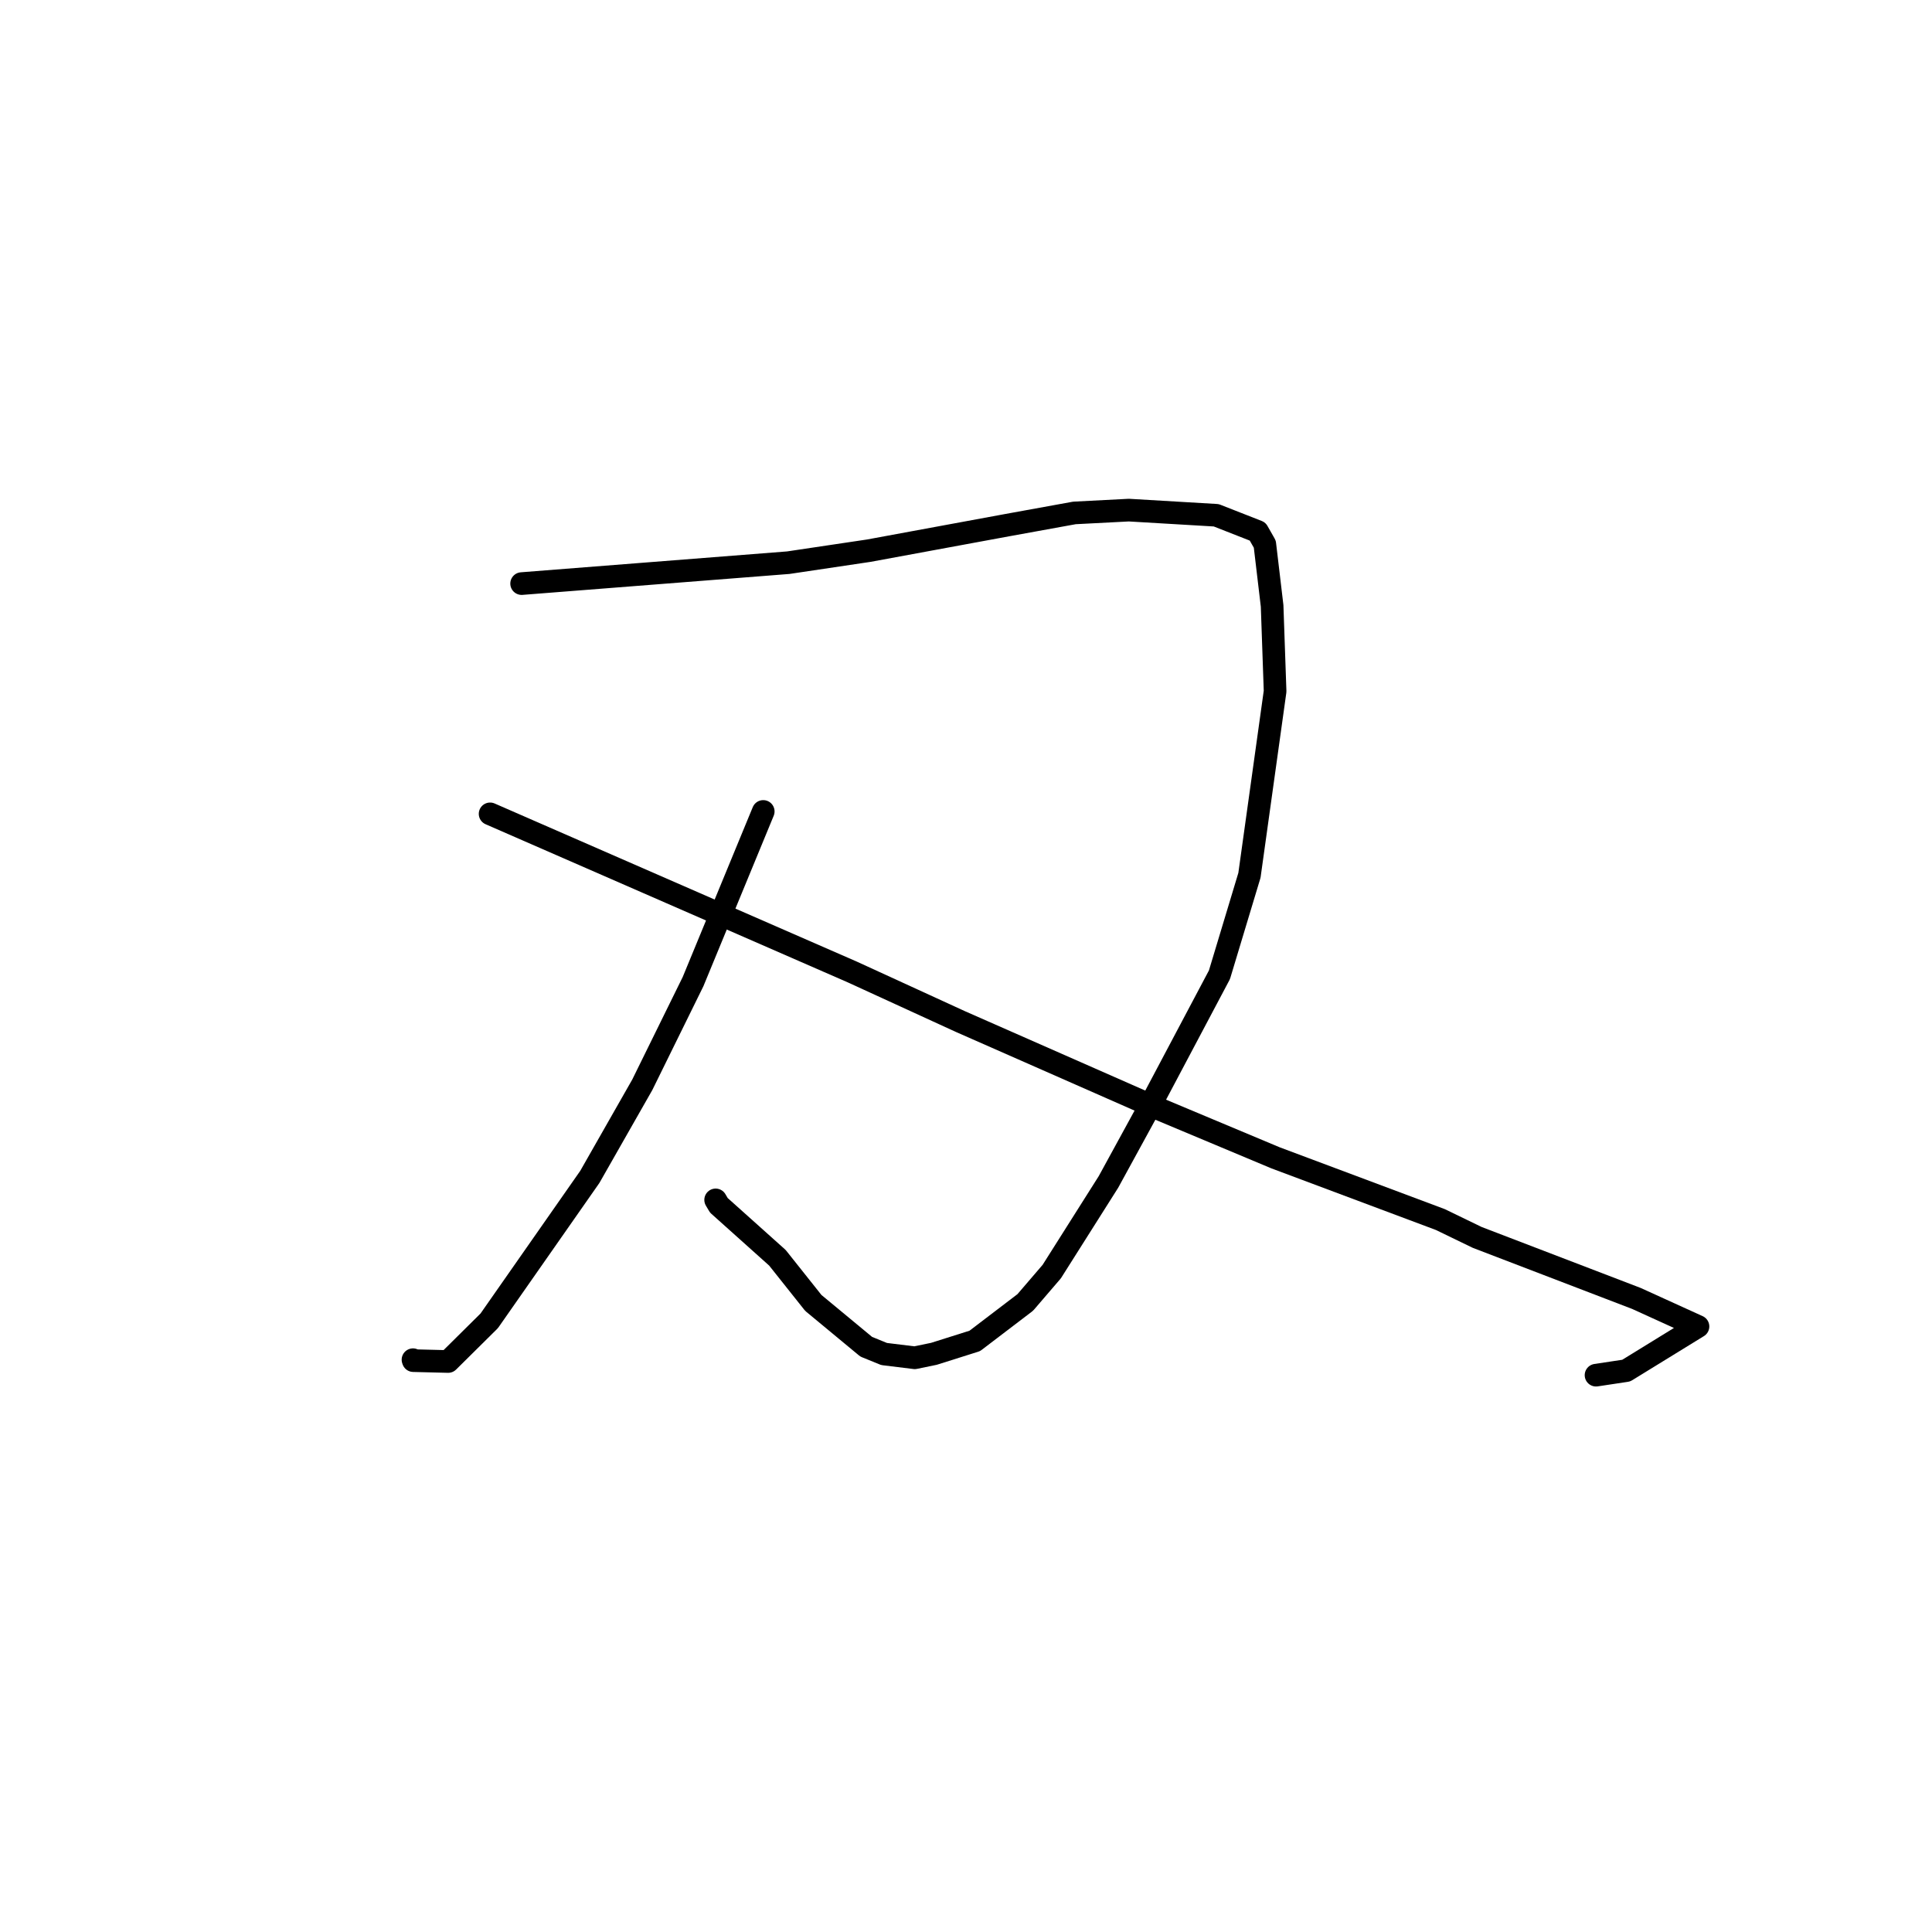 <?xml version="1.0" standalone="no"?>
    <svg width="256" height="256" xmlns="http://www.w3.org/2000/svg" version="1.1">
    <polyline stroke="black" stroke-width="3" stroke-linecap="round" fill="transparent" stroke-linejoin="round" points="69.118 77.329 86.787 75.943 104.456 74.558 115.118 72.968 133.445 69.587 142.37 67.966 149.577 67.593 161.154 68.276 166.641 70.428 167.593 72.101 168.562 80.285 168.957 91.6 165.558 115.981 161.583 129.161 152.135 146.994 146.877 156.613 139.363 168.49 135.853 172.58 129.164 177.678 123.753 179.387 121.21 179.912 117.148 179.414 114.776 178.447 107.767 172.643 103.011 166.662 95.254 159.713 94.826 158.991 " />
        <polyline stroke="black" stroke-width="3" stroke-linecap="round" fill="transparent" stroke-linejoin="round" points="101.133 107.52 96.485 118.791 91.836 130.063 85.102 143.748 78.155 155.944 64.825 175.016 59.383 180.406 54.766 180.291 54.723 180.168 " />
        <polyline stroke="black" stroke-width="3" stroke-linecap="round" fill="transparent" stroke-linejoin="round" points="64.941 107.84 88.933 118.315 112.925 128.79 127.224 135.346 153.574 146.948 169.018 153.42 190.85 161.596 195.737 163.963 216.826 172.047 224.992 175.763 215.481 181.615 211.482 182.218 " />
        </svg>